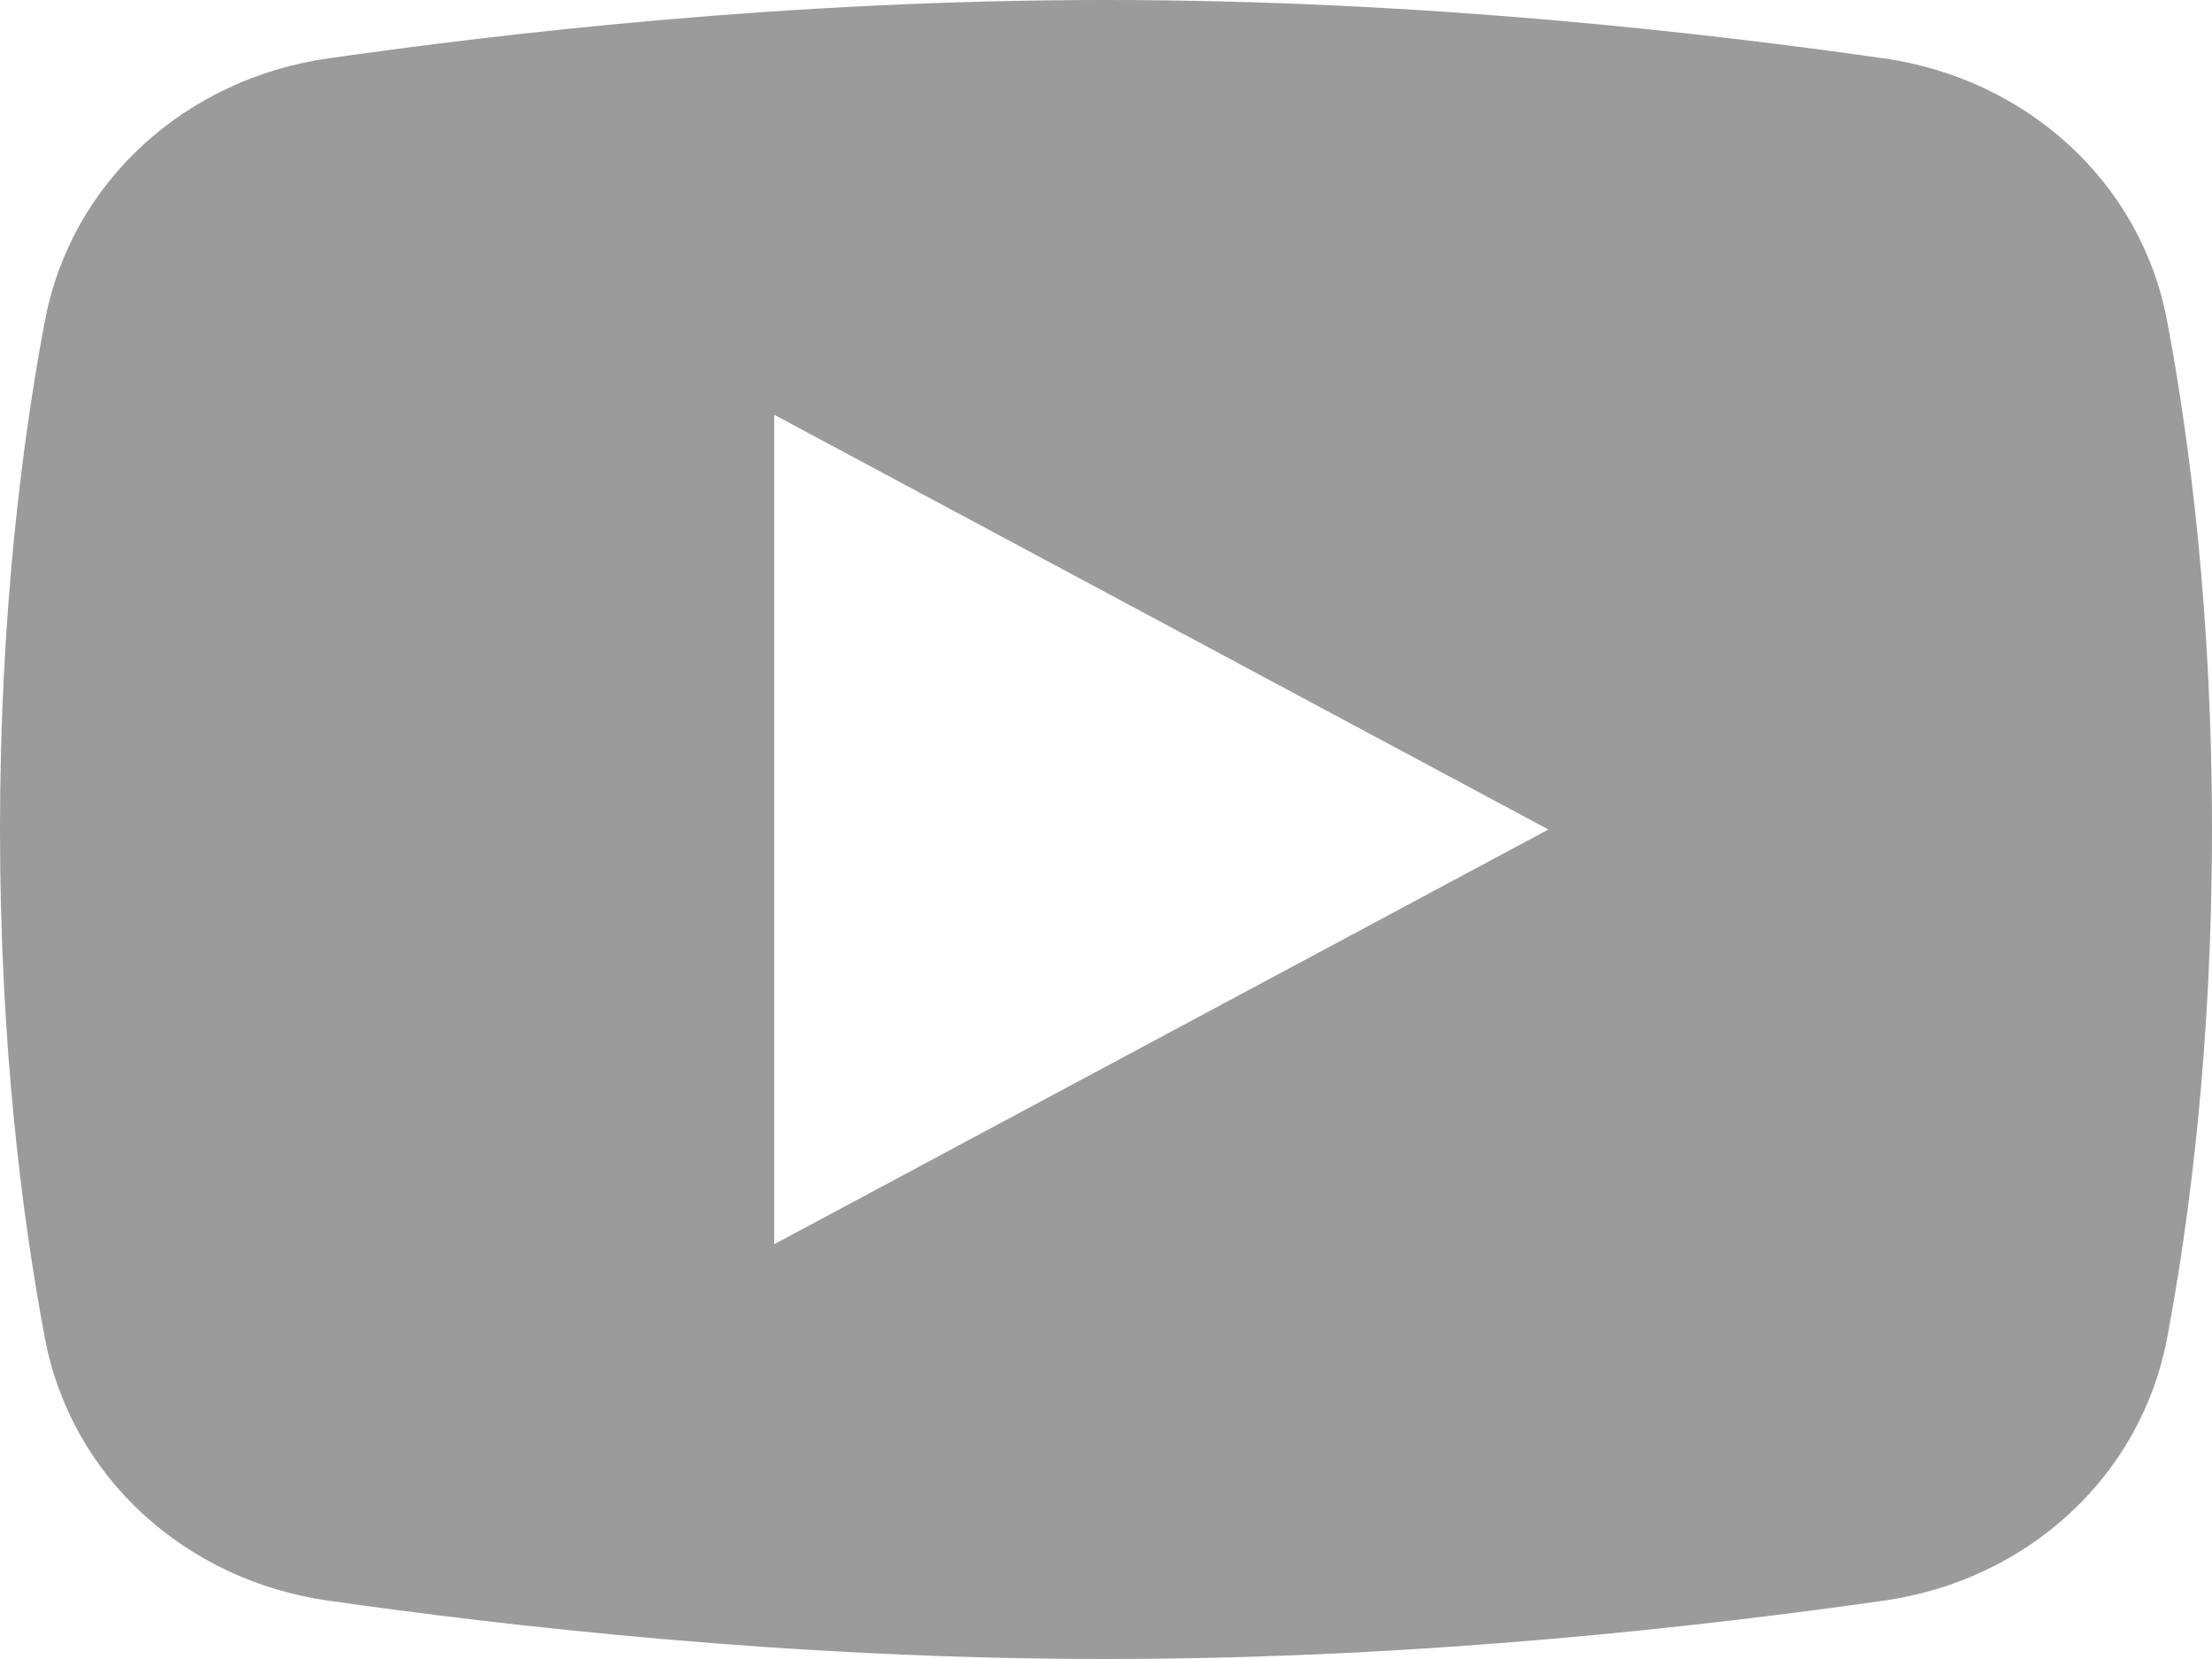 <?xml version="1.0" encoding="UTF-8" standalone="no"?>
<svg width="16px" height="12px" viewBox="0 0 16 12" version="1.1" xmlns="http://www.w3.org/2000/svg" xmlns:xlink="http://www.w3.org/1999/xlink">
<g stroke="none" stroke-width="1" fill="none" fill-rule="evenodd"><g transform="translate(-716, -1964)" fill-rule="nonzero" fill="#9B9B9B"><g transform="translate(0, 704)"><g transform="translate(0, 688)"><g transform="translate(424, 88)"><g transform="translate(0, 40)"><g transform="translate(0, 334)"><g transform="translate(292, 108)"><g transform="translate(0, 2)"><path d="M8,0 C10.318,0 12.375,0.244 13.625,0.422 C14.658,0.569 15.485,1.315 15.675,2.32 C15.837,3.177 16,4.436 16,6 C16,7.563 15.837,8.823 15.675,9.68 C15.485,10.685 14.659,11.432 13.625,11.578 C12.371,11.756 10.306,12 8,12 C5.694,12 3.629,11.756 2.375,11.578 C1.342,11.432 0.515,10.685 0.325,9.68 C0.163,8.824 0,7.567 0,6 C0,4.433 0.163,3.176 0.325,2.32 C0.515,1.315 1.342,0.569 2.375,0.422 C3.625,0.244 5.682,0 8,0 Z M5.6,3 L5.6,9 L11.2,6 L5.6,3 Z"></path></g></g></g></g></g></g></g></g></g></svg>